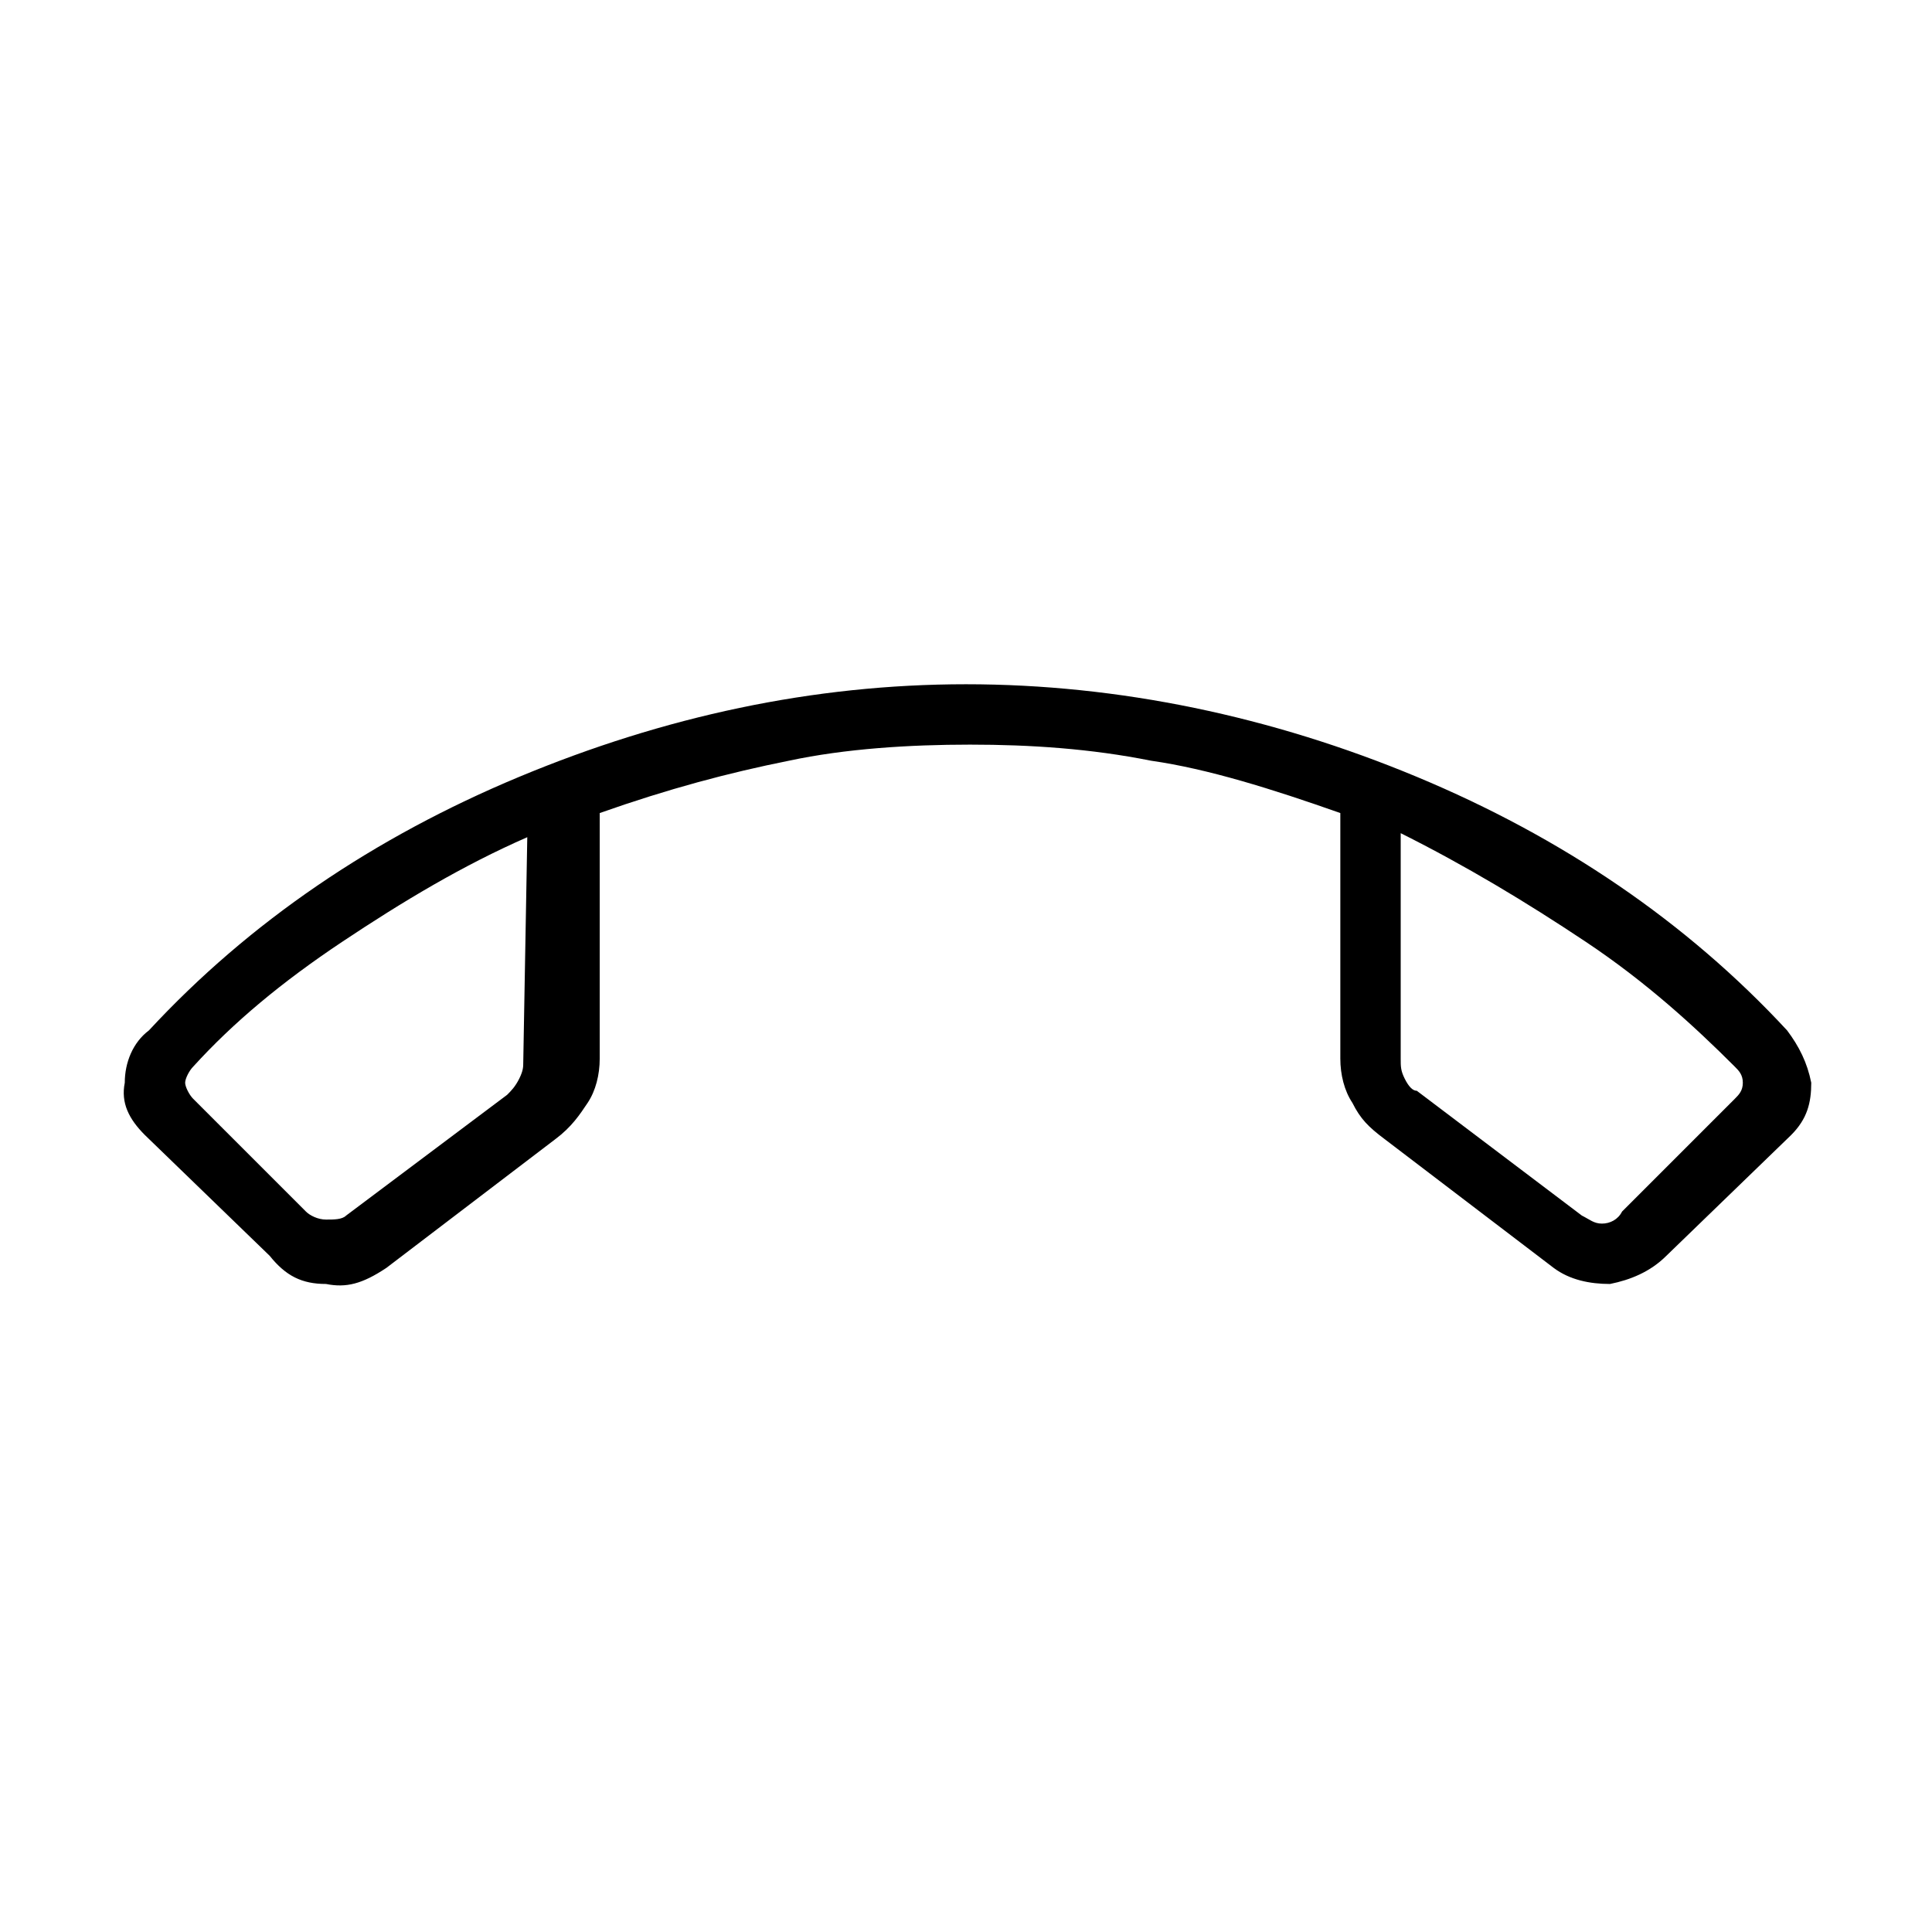 <?xml version="1.0" encoding="utf-8"?>
<!-- Generator: Adobe Illustrator 26.3.1, SVG Export Plug-In . SVG Version: 6.00 Build 0)  -->
<svg version="1.1" id="Слой_1" xmlns="http://www.w3.org/2000/svg" xmlns:xlink="http://www.w3.org/1999/xlink" x="0px" y="0px"
	 viewBox="0 0 48 48" style="enable-background:new 0 0 48 48;" xml:space="preserve">
<path d="M6.7,31.2l-3.1-3c-0.4-0.4-0.6-0.8-0.5-1.3c0-0.5,0.2-1,0.6-1.3c2.5-2.7,5.6-4.8,9.2-6.3S20.2,17,24,17s7.6,0.8,11.2,2.3
	s6.7,3.6,9.2,6.3c0.3,0.4,0.5,0.8,0.6,1.3c0,0.5-0.1,0.9-0.5,1.3l-3.1,3c-0.4,0.4-0.9,0.6-1.4,0.7c-0.5,0-1-0.1-1.4-0.4l-4.2-3.2
	c-0.4-0.3-0.6-0.5-0.8-0.9c-0.2-0.3-0.3-0.7-0.3-1.1v-6.1c-1.7-0.6-3.3-1.1-4.7-1.3c-1.5-0.3-3-0.4-4.5-0.4s-3.1,0.1-4.5,0.4
	c-1.5,0.3-3,0.7-4.7,1.3v6.1c0,0.4-0.1,0.8-0.3,1.1c-0.2,0.3-0.4,0.6-0.8,0.9l-4.2,3.2c-0.6,0.4-1,0.5-1.5,0.4
	C7.5,31.9,7.1,31.7,6.7,31.2z M13.1,20.8c-1.6,0.7-3.1,1.6-4.6,2.6s-2.7,2-3.7,3.1c-0.1,0.1-0.2,0.3-0.2,0.4s0.1,0.3,0.2,0.4
	l2.8,2.8c0.1,0.1,0.3,0.2,0.5,0.2s0.4,0,0.5-0.1l4-3c0.1-0.1,0.2-0.2,0.3-0.4c0.1-0.2,0.1-0.3,0.1-0.4L13.1,20.8L13.1,20.8z
	 M34.8,20.7v5.6c0,0.2,0,0.3,0.1,0.5s0.2,0.3,0.3,0.3l4.1,3.1c0.2,0.1,0.3,0.2,0.5,0.2s0.4-0.1,0.5-0.3l2.8-2.8
	c0.1-0.1,0.2-0.2,0.2-0.4s-0.1-0.3-0.2-0.4c-1-1-2.2-2.1-3.7-3.1C37.9,22.4,36.4,21.5,34.8,20.7z"/>
</svg>
